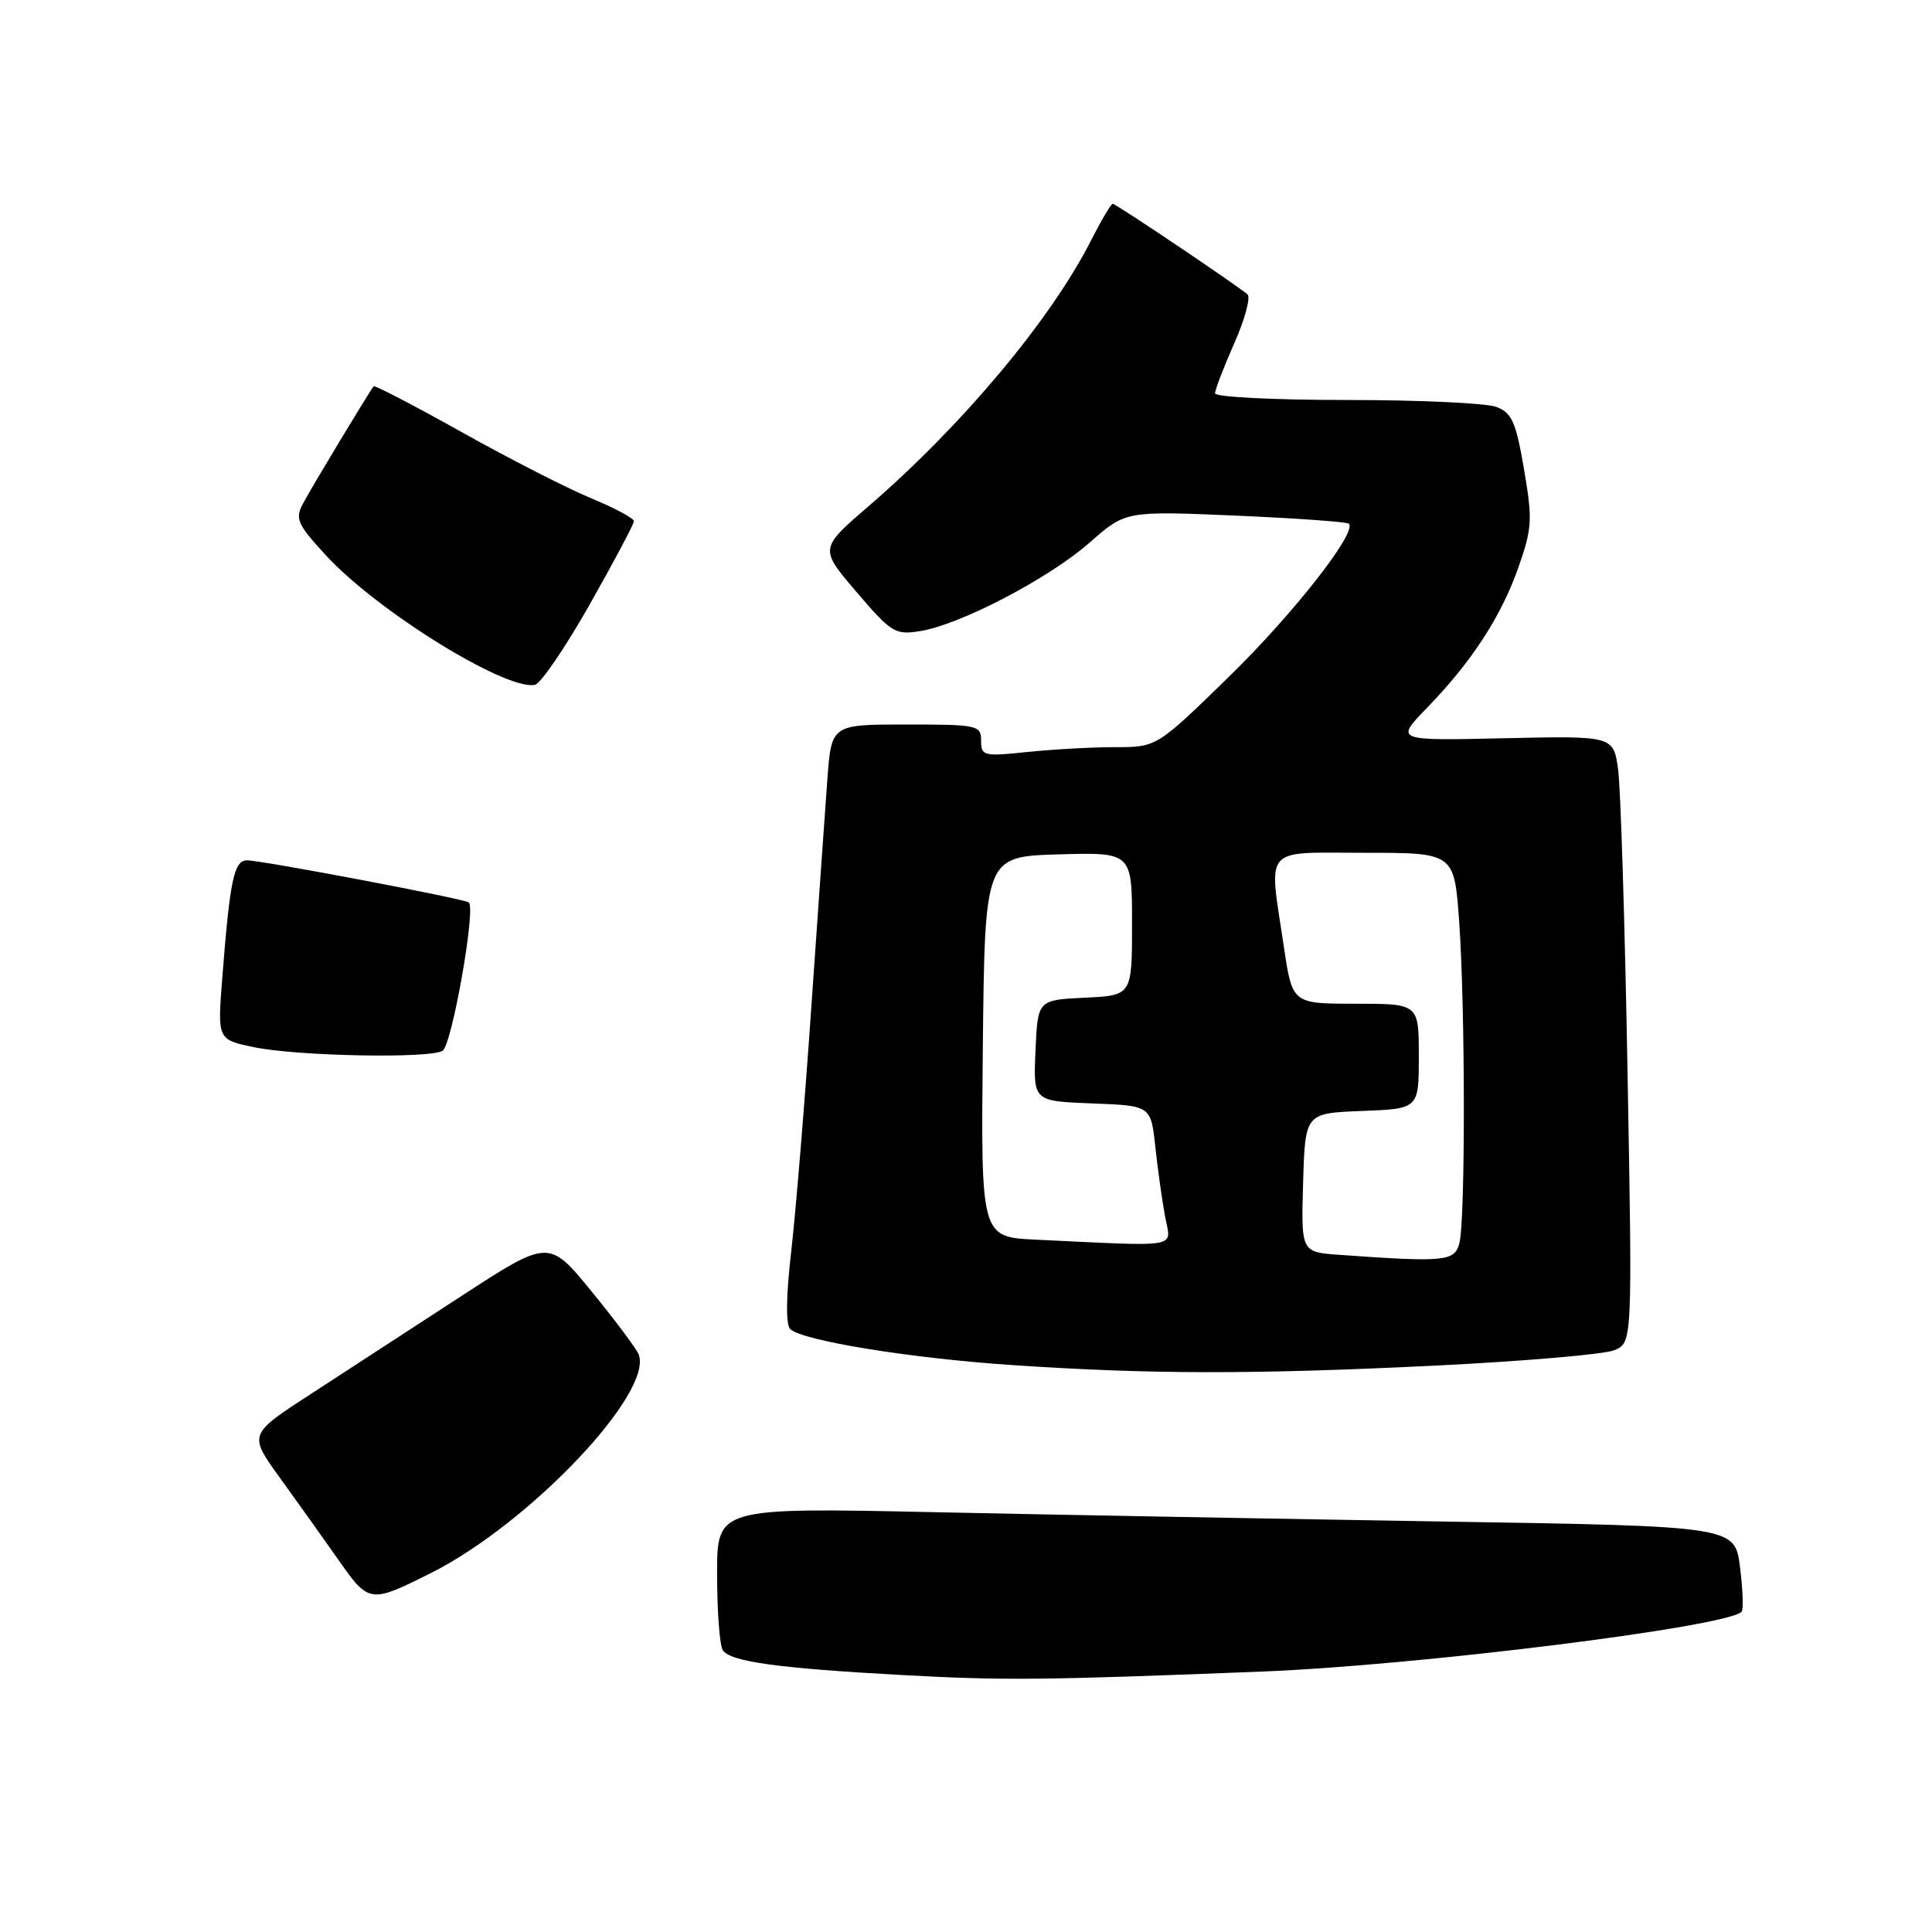 <?xml version="1.0" encoding="UTF-8" standalone="no"?>
<!DOCTYPE svg PUBLIC "-//W3C//DTD SVG 1.1//EN" "http://www.w3.org/Graphics/SVG/1.1/DTD/svg11.dtd" >
<svg xmlns="http://www.w3.org/2000/svg" xmlns:xlink="http://www.w3.org/1999/xlink" version="1.1" viewBox="0 0 256 256">
 <g >
 <path fill="currentColor"
d=" M 167.20 221.49 C 187.88 220.68 228.75 215.58 230.77 213.57 C 231.03 213.30 230.94 210.65 230.56 207.66 C 229.89 202.23 229.89 202.23 191.19 201.61 C 169.91 201.26 139.56 200.71 123.75 200.37 C 95.00 199.76 95.00 199.76 95.02 208.63 C 95.02 213.51 95.36 218.02 95.77 218.65 C 96.74 220.18 103.03 221.05 119.69 221.96 C 133.08 222.69 138.18 222.64 167.20 221.49 Z  M 57.13 208.42 C 70.14 201.88 86.58 184.57 84.63 179.47 C 84.34 178.73 81.55 174.99 78.42 171.16 C 72.73 164.19 72.73 164.19 61.11 171.75 C 54.73 175.91 45.77 181.73 41.22 184.69 C 32.93 190.06 32.93 190.06 37.06 195.78 C 39.34 198.93 42.84 203.84 44.85 206.70 C 48.89 212.46 49.03 212.48 57.13 208.42 Z  M 190.00 180.96 C 201.82 180.38 212.58 179.46 213.90 178.91 C 216.30 177.91 216.30 177.91 215.66 142.20 C 215.31 122.57 214.75 104.47 214.41 102.00 C 213.80 97.50 213.80 97.50 199.33 97.82 C 184.86 98.15 184.86 98.15 189.05 93.83 C 195.01 87.69 198.90 81.71 201.20 75.17 C 203.02 70.00 203.08 68.85 201.94 62.17 C 200.87 55.91 200.33 54.70 198.28 53.92 C 196.95 53.41 188.02 53.00 178.43 53.00 C 168.85 53.00 161.00 52.61 161.00 52.12 C 161.00 51.64 162.15 48.65 163.55 45.48 C 164.96 42.30 165.74 39.39 165.30 39.01 C 163.86 37.76 147.85 27.00 147.44 27.00 C 147.22 27.00 145.94 29.16 144.60 31.80 C 139.27 42.32 127.53 56.35 115.04 67.12 C 108.58 72.69 108.58 72.69 113.49 78.44 C 118.12 83.86 118.62 84.16 121.95 83.62 C 127.27 82.76 139.02 76.62 144.40 71.88 C 149.15 67.70 149.15 67.70 163.72 68.32 C 171.73 68.67 178.49 69.15 178.73 69.39 C 179.86 70.53 171.33 81.40 162.76 89.75 C 153.27 99.00 153.27 99.00 147.78 99.00 C 144.76 99.00 139.53 99.29 136.15 99.64 C 130.33 100.25 130.00 100.17 130.00 98.14 C 130.00 96.10 129.55 96.00 120.09 96.00 C 110.17 96.00 110.17 96.00 109.63 103.25 C 109.34 107.24 108.38 120.85 107.50 133.50 C 106.63 146.15 105.43 160.70 104.84 165.83 C 104.16 171.66 104.11 175.51 104.70 176.10 C 106.23 177.63 120.58 179.97 134.00 180.87 C 152.33 182.11 165.90 182.13 190.00 180.96 Z  M 58.65 139.23 C 59.89 138.44 63.11 120.18 62.11 119.57 C 61.26 119.04 34.66 114.00 32.74 114.00 C 31.00 114.00 30.47 116.53 29.45 129.62 C 28.81 137.75 28.81 137.75 33.66 138.76 C 39.39 139.95 57.01 140.29 58.65 139.23 Z  M 78.12 80.13 C 81.35 74.42 84.00 69.44 84.00 69.06 C 84.00 68.68 81.43 67.30 78.28 66.00 C 75.14 64.70 67.44 60.76 61.18 57.26 C 54.91 53.75 49.66 51.02 49.51 51.19 C 49.02 51.75 41.36 64.44 40.14 66.74 C 39.07 68.74 39.39 69.47 43.22 73.62 C 49.99 80.97 66.95 91.48 70.87 90.75 C 71.63 90.61 74.89 85.83 78.12 80.13 Z  M 177.45 166.27 C 172.40 165.91 172.40 165.91 172.67 156.70 C 172.94 147.50 172.94 147.50 180.47 147.21 C 188.00 146.92 188.00 146.92 188.00 139.96 C 188.00 133.00 188.00 133.00 179.62 133.00 C 171.24 133.00 171.24 133.00 170.12 125.46 C 168.10 111.89 167.15 113.00 180.85 113.00 C 192.70 113.00 192.70 113.00 193.35 122.15 C 194.16 133.61 194.18 161.74 193.37 164.75 C 192.73 167.15 191.44 167.27 177.45 166.27 Z  M 137.23 164.26 C 129.97 163.91 129.97 163.91 130.23 138.71 C 130.50 113.50 130.50 113.50 140.25 113.21 C 150.00 112.93 150.00 112.93 150.00 122.42 C 150.00 131.90 150.00 131.90 143.75 132.20 C 137.50 132.50 137.50 132.50 137.21 139.21 C 136.91 145.91 136.91 145.91 144.71 146.21 C 152.50 146.50 152.50 146.50 153.09 152.00 C 153.42 155.03 154.00 159.19 154.39 161.25 C 155.18 165.46 156.74 165.18 137.23 164.26 Z "/>
</g>
</svg>